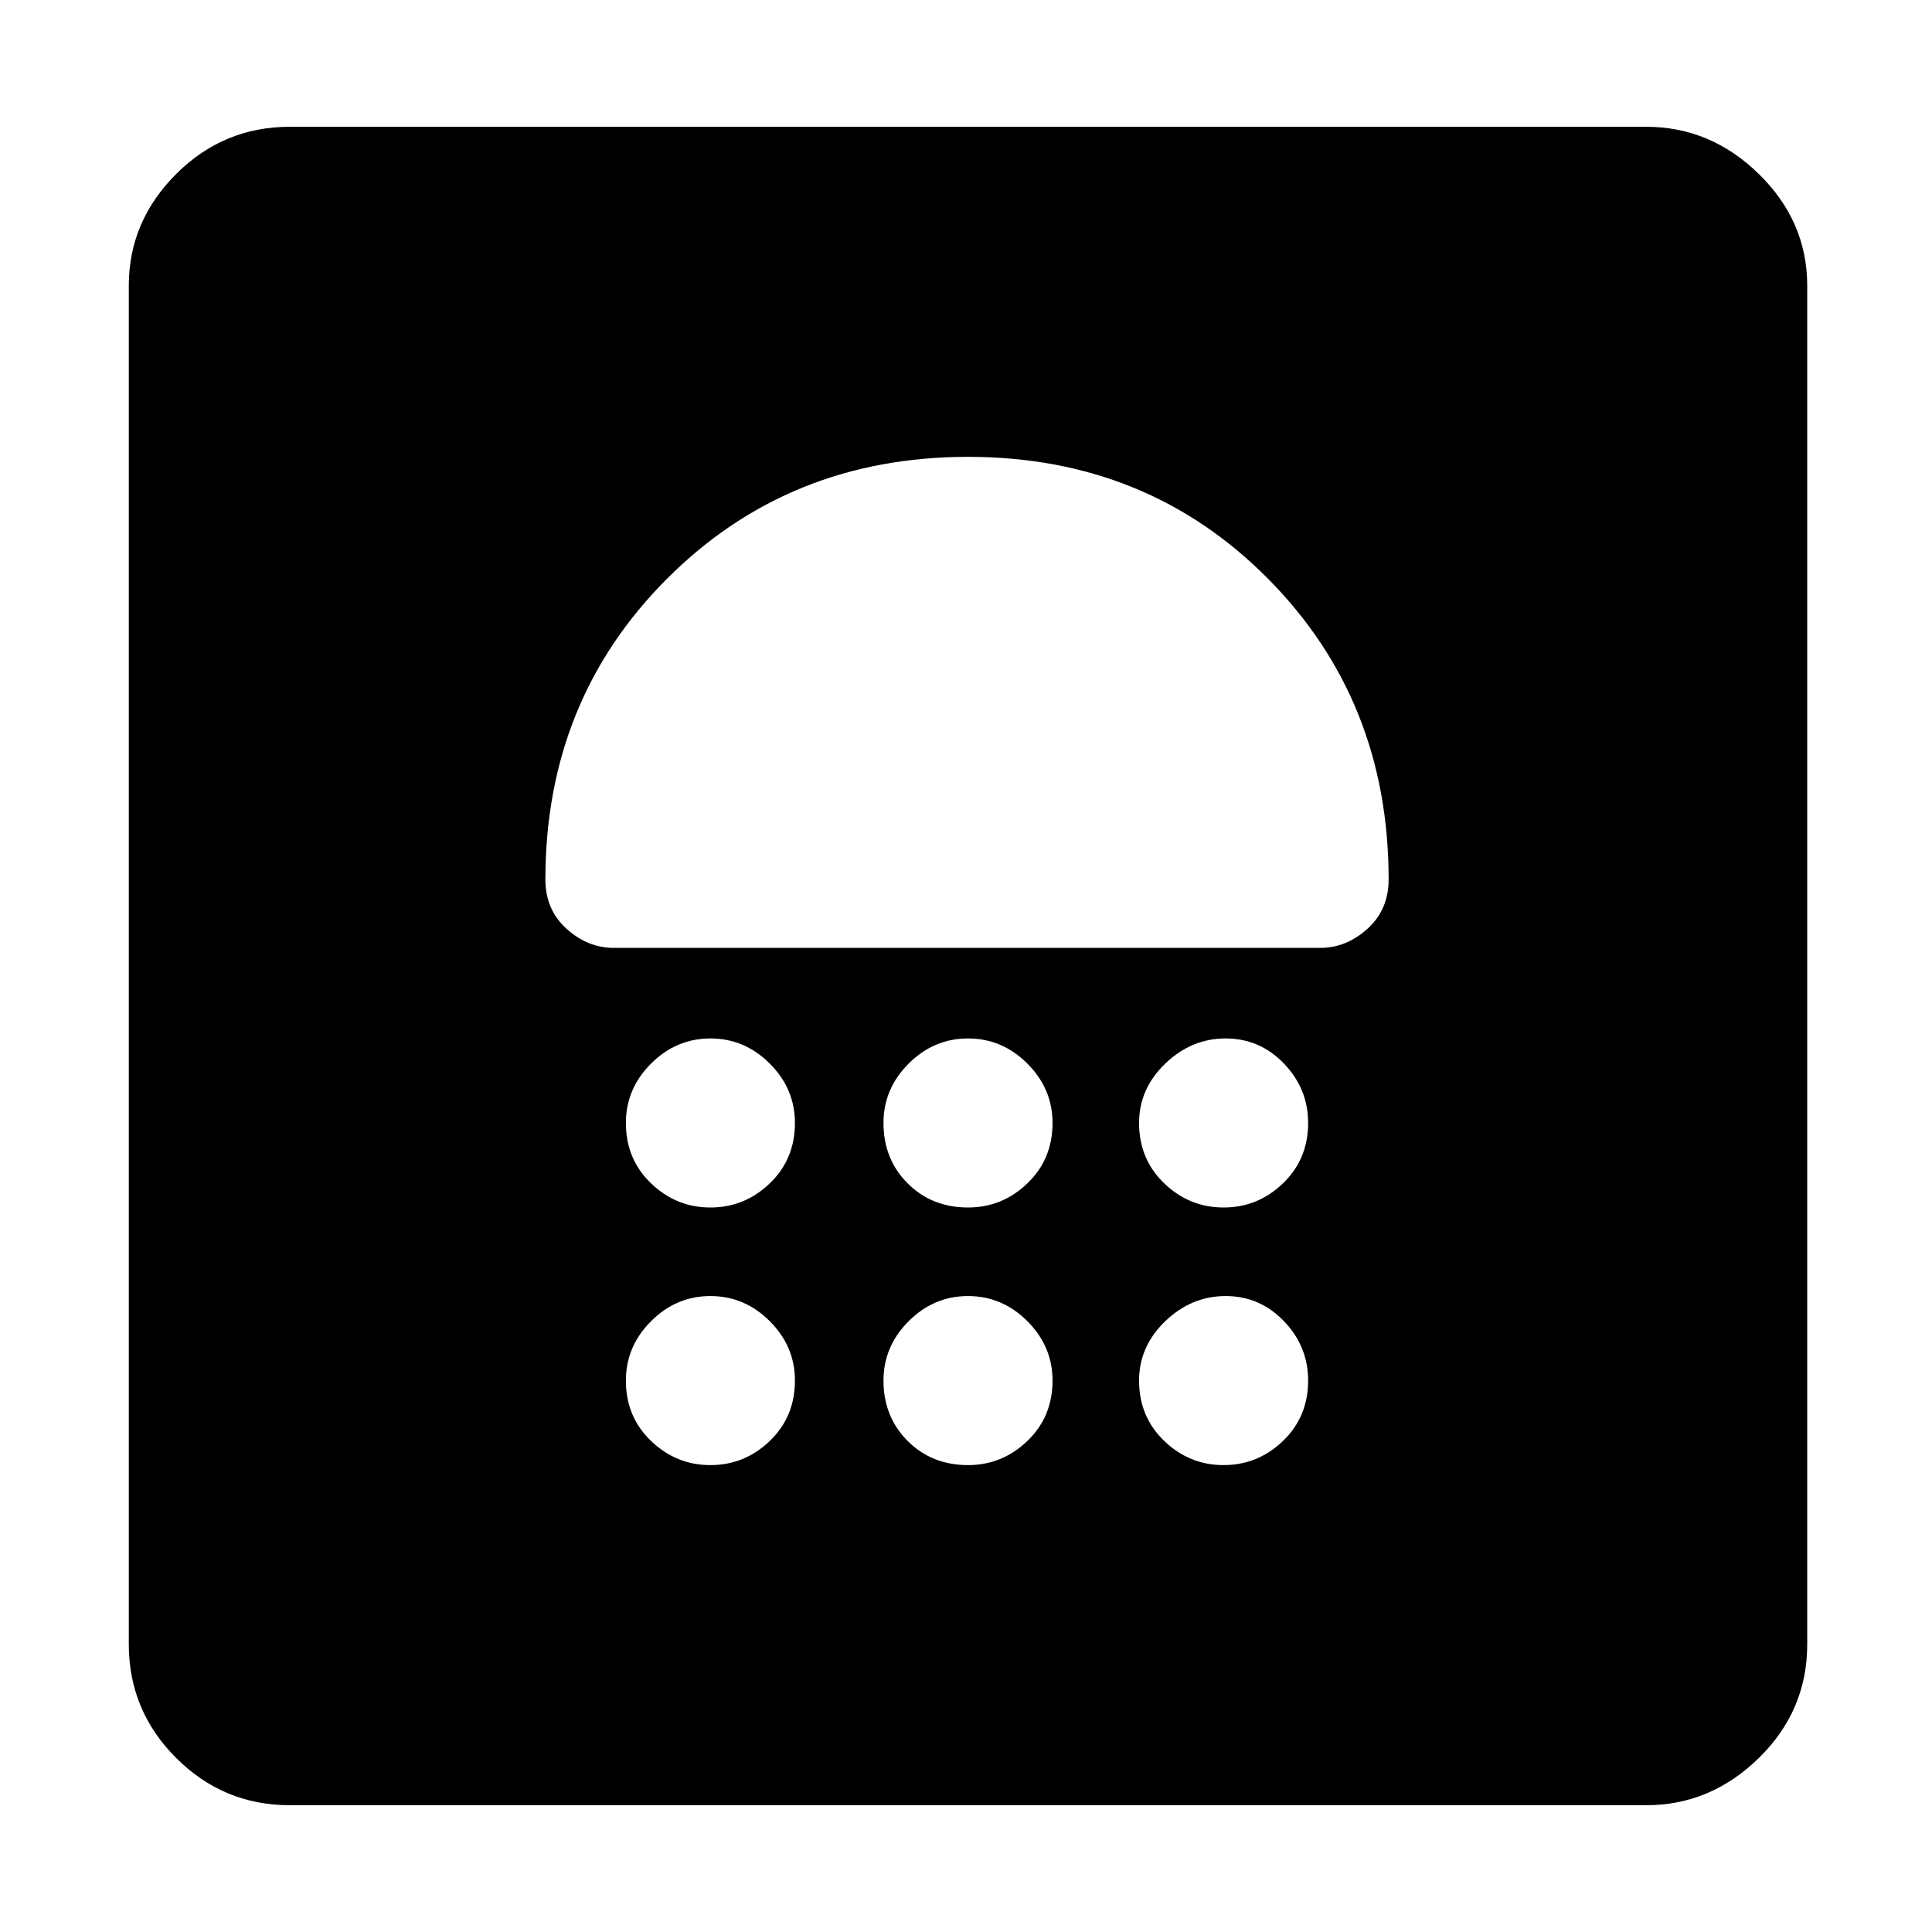 <svg xmlns="http://www.w3.org/2000/svg" height="48" width="48"><path d="M7.2 44.85q-1.65 0-2.825-1.175Q3.2 42.5 3.2 40.85V7.1q0-1.6 1.175-2.775Q5.55 3.15 7.2 3.15h33.7q1.6 0 2.8 1.175Q44.9 5.5 44.9 7.1v33.75q0 1.65-1.2 2.825-1.2 1.175-2.8 1.175Zm10.45-8.45q.85 0 1.475-.6.625-.6.625-1.5 0-.85-.625-1.475-.625-.625-1.475-.625-.85 0-1.475.625-.625.625-.625 1.475 0 .9.625 1.5t1.475.6Zm6.4 0q.85 0 1.475-.6.625-.6.625-1.5 0-.85-.625-1.475-.625-.625-1.475-.625-.85 0-1.475.625-.625.625-.625 1.475 0 .9.6 1.5t1.5.6Zm6.35 0q.85 0 1.475-.6.625-.6.625-1.5 0-.85-.6-1.475-.6-.625-1.45-.625t-1.5.625q-.65.625-.65 1.475 0 .9.625 1.5t1.475.6ZM17.65 30q.85 0 1.475-.6.625-.6.625-1.5 0-.85-.625-1.475-.625-.625-1.475-.625-.85 0-1.475.625-.625.625-.625 1.475 0 .9.625 1.5t1.475.6Zm6.4 0q.85 0 1.475-.6.625-.6.625-1.5 0-.85-.625-1.475-.625-.625-1.475-.625-.85 0-1.475.625-.625.625-.625 1.475 0 .9.6 1.5t1.5.6Zm6.35 0q.85 0 1.475-.6.625-.6.625-1.5 0-.85-.6-1.475-.6-.625-1.45-.625t-1.5.625q-.65.625-.65 1.475 0 .9.625 1.5t1.475.6Zm2.4-6.45q.65 0 1.175-.475t.525-1.225q0-4.45-3-7.475-3-3.025-7.45-3.025t-7.475 3.025Q13.55 17.4 13.55 21.85q0 .75.525 1.225.525.475 1.175.475Z"/></svg>